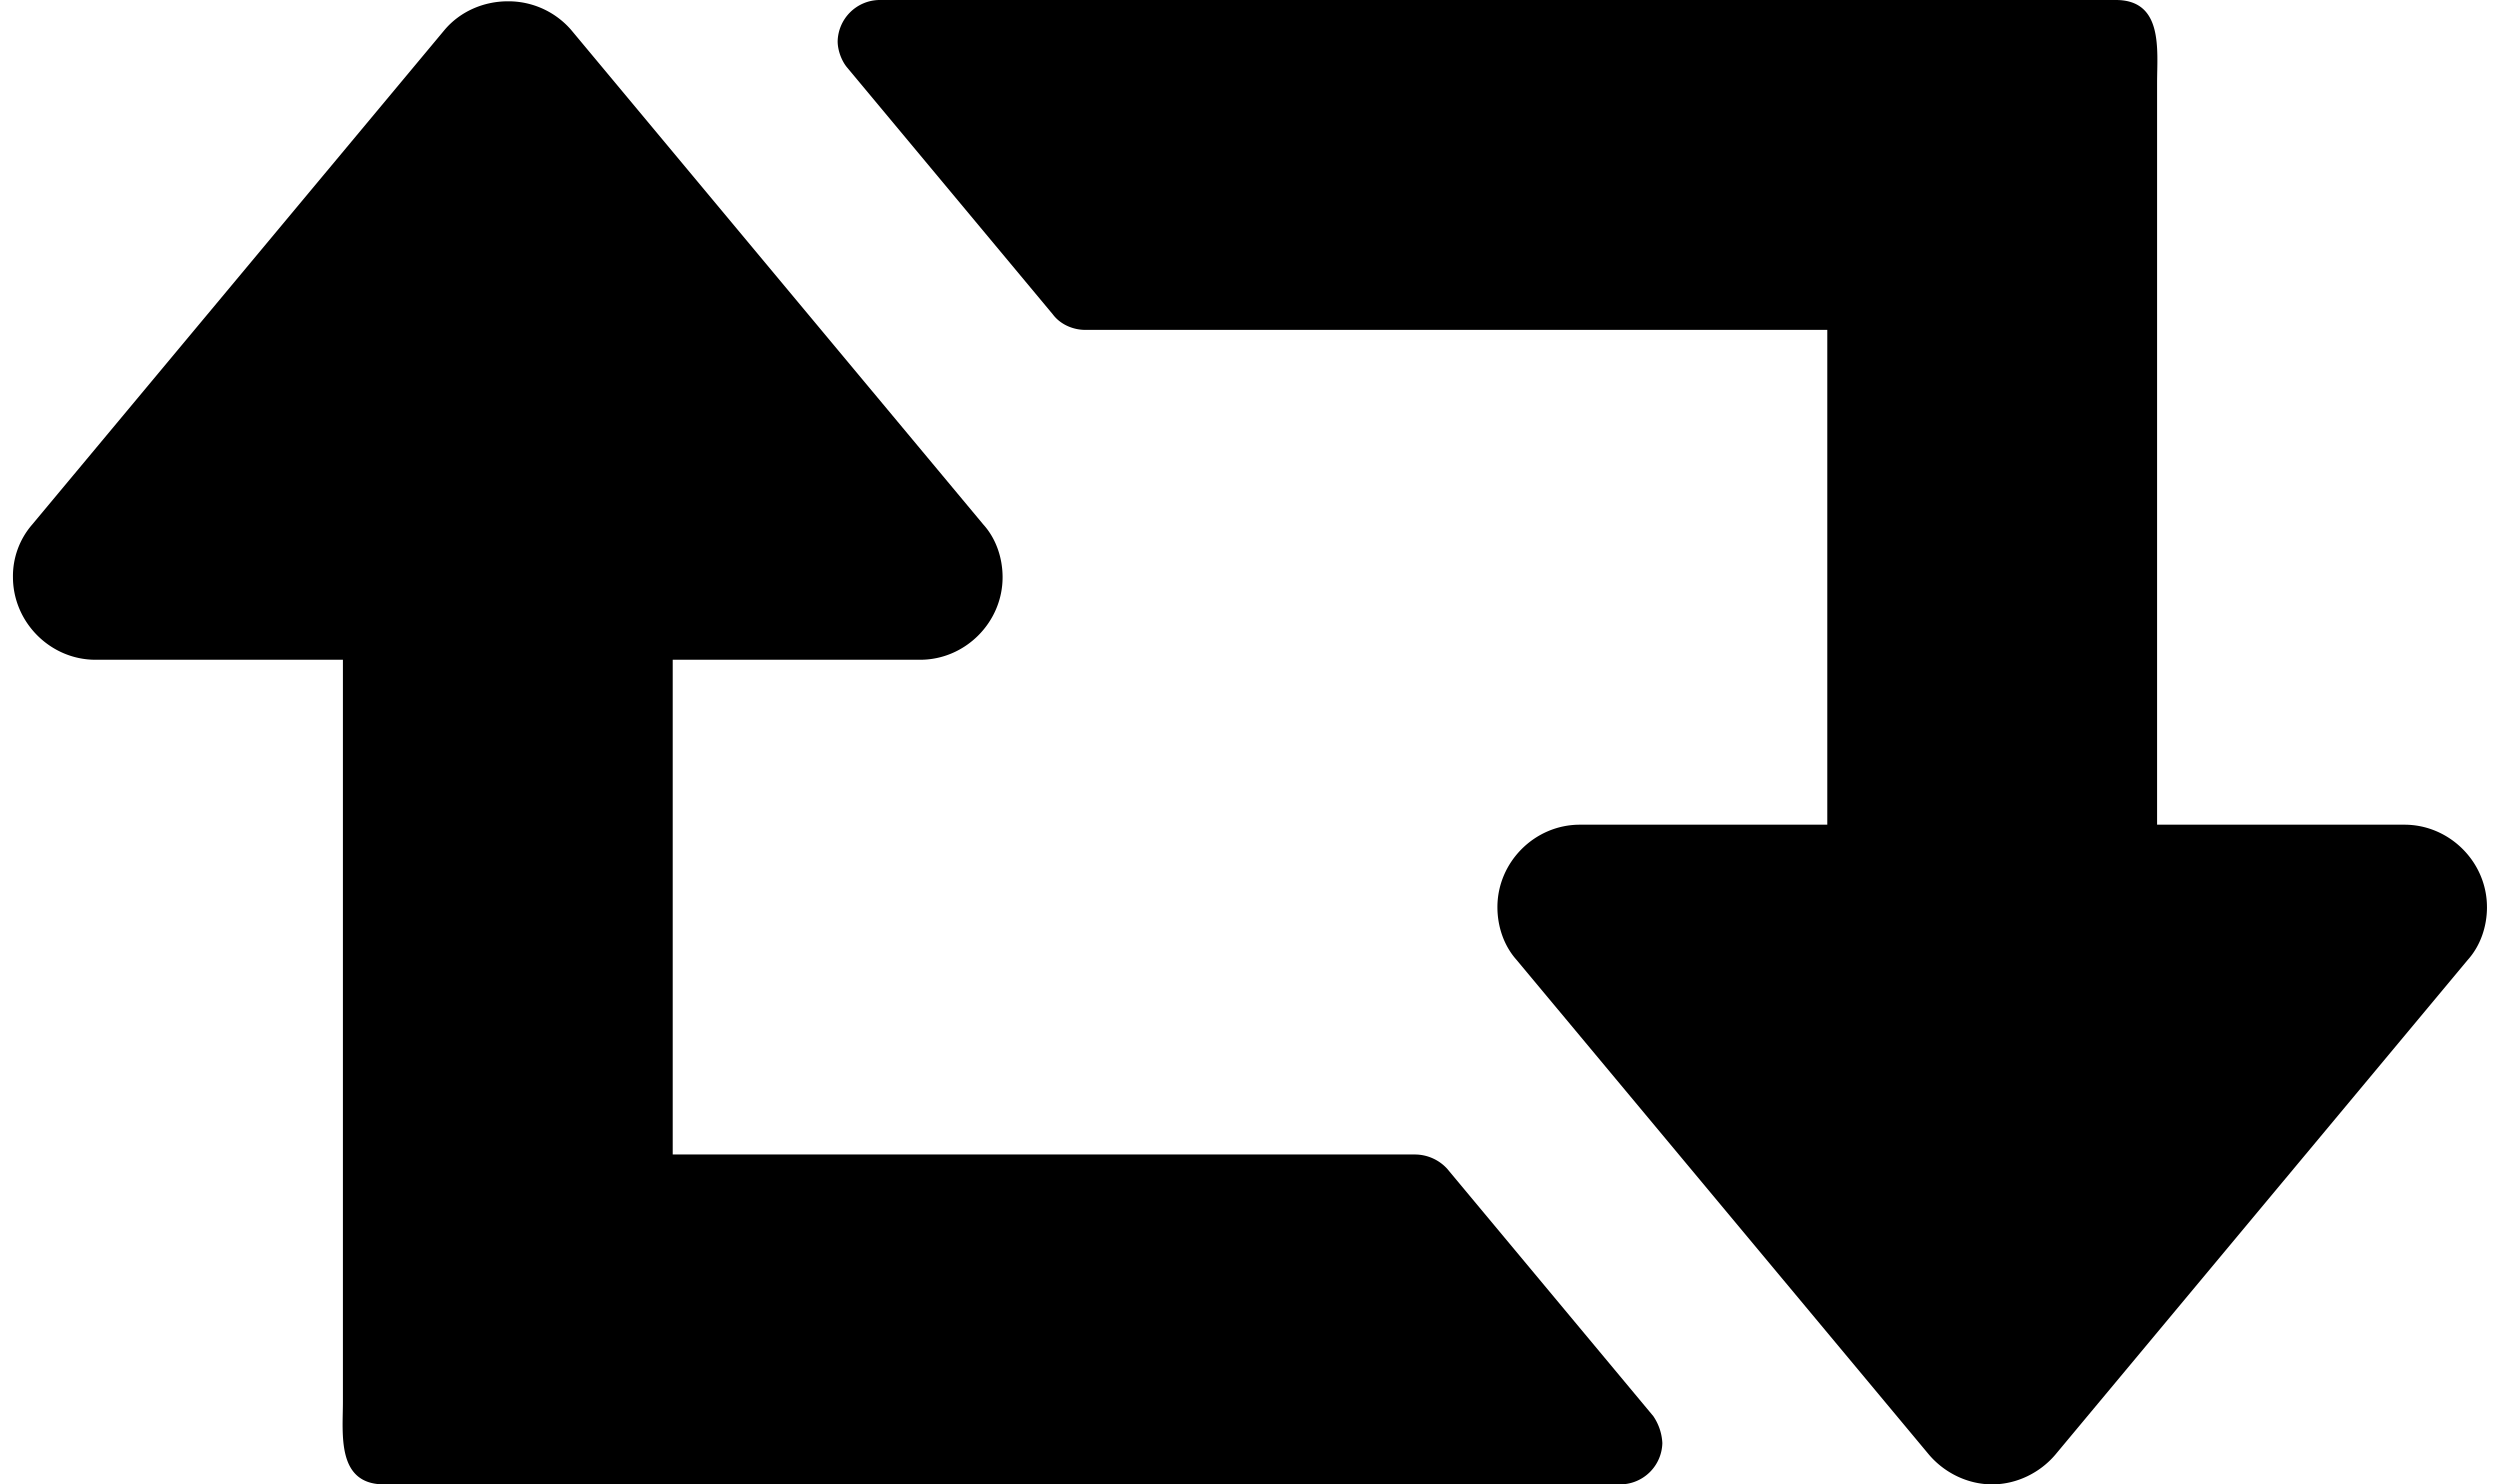 <svg width="32" height="19" viewBox="0 -38.572 32.143 19.286" xmlns="http://www.w3.org/2000/svg"><path d="M21.429-19.822a.678.678 0 0 0-.118-.351l-2.678-3.214a.57.57 0 0 0-.419-.185H8.571V-30h3.215c.586 0 1.071-.486 1.071-1.072 0-.25-.084-.502-.251-.686l-5.357-6.428a1.078 1.078 0 0 0-.82-.369c-.318 0-.62.134-.82.369L.25-31.758a1.022 1.022 0 0 0-.251.686C0-30.486.485-30 1.071-30h3.215v9.643c0 .418-.084 1.071.535 1.071h16.072a.55.55 0 0 0 .536-.536zm10.714-6.964c0-.586-.486-1.071-1.072-1.071h-3.214V-37.5c0-.419.084-1.072-.536-1.072h-16.07a.55.55 0 0 0-.537.536c0 .117.05.251.118.335l2.678 3.214c.1.134.268.201.419.201h9.643v6.429h-3.215c-.586 0-1.071.485-1.071 1.071 0 .251.084.502.25.687l5.358 6.428c.201.235.502.385.82.385.318 0 .62-.15.82-.385l5.358-6.428c.167-.185.251-.436.251-.687z"/></svg>